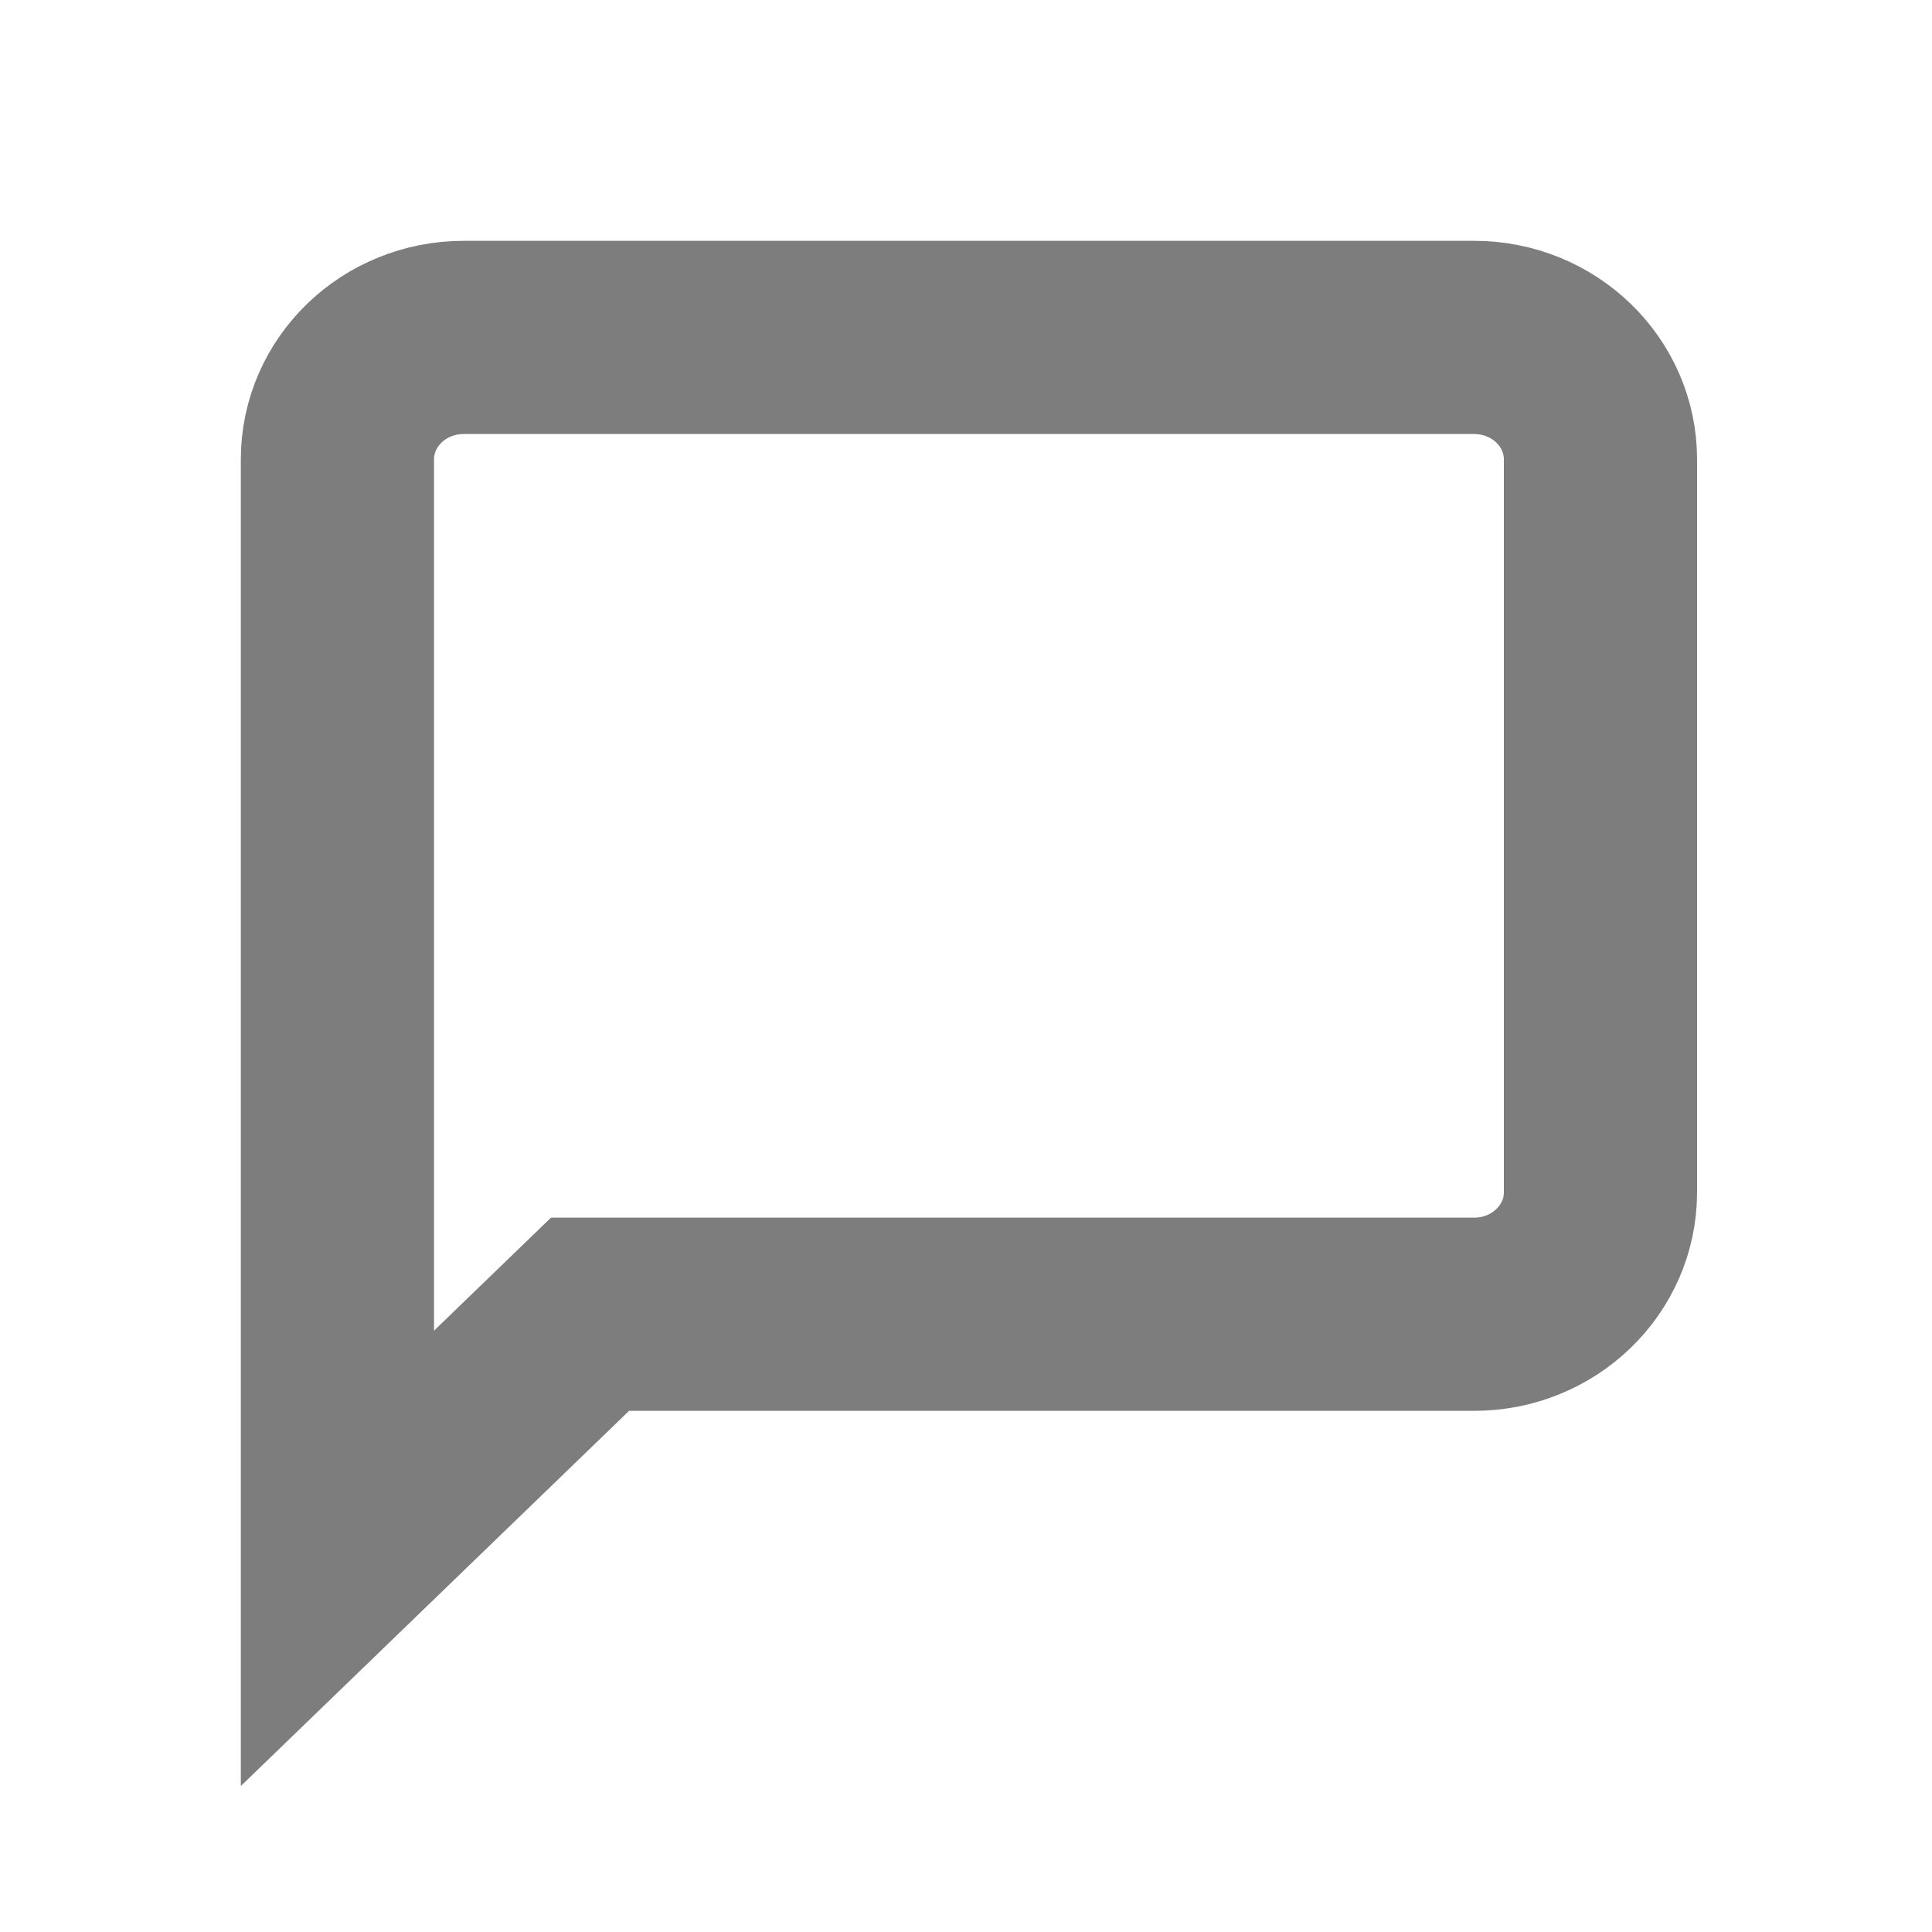 <svg xmlns="http://www.w3.org/2000/svg" viewBox="0 0 20 20">
	<path fill="none" stroke="#000" stroke-width="2" d="M15.26 3.493H4.8c-.722 0-1.307.565-1.307 1.263v11.376l2.615-2.527h9.152c.722 0 1.308-.565 1.308-1.264V4.756c0-.698-.586-1.263-1.308-1.263z" opacity=".51"/>
</svg>
